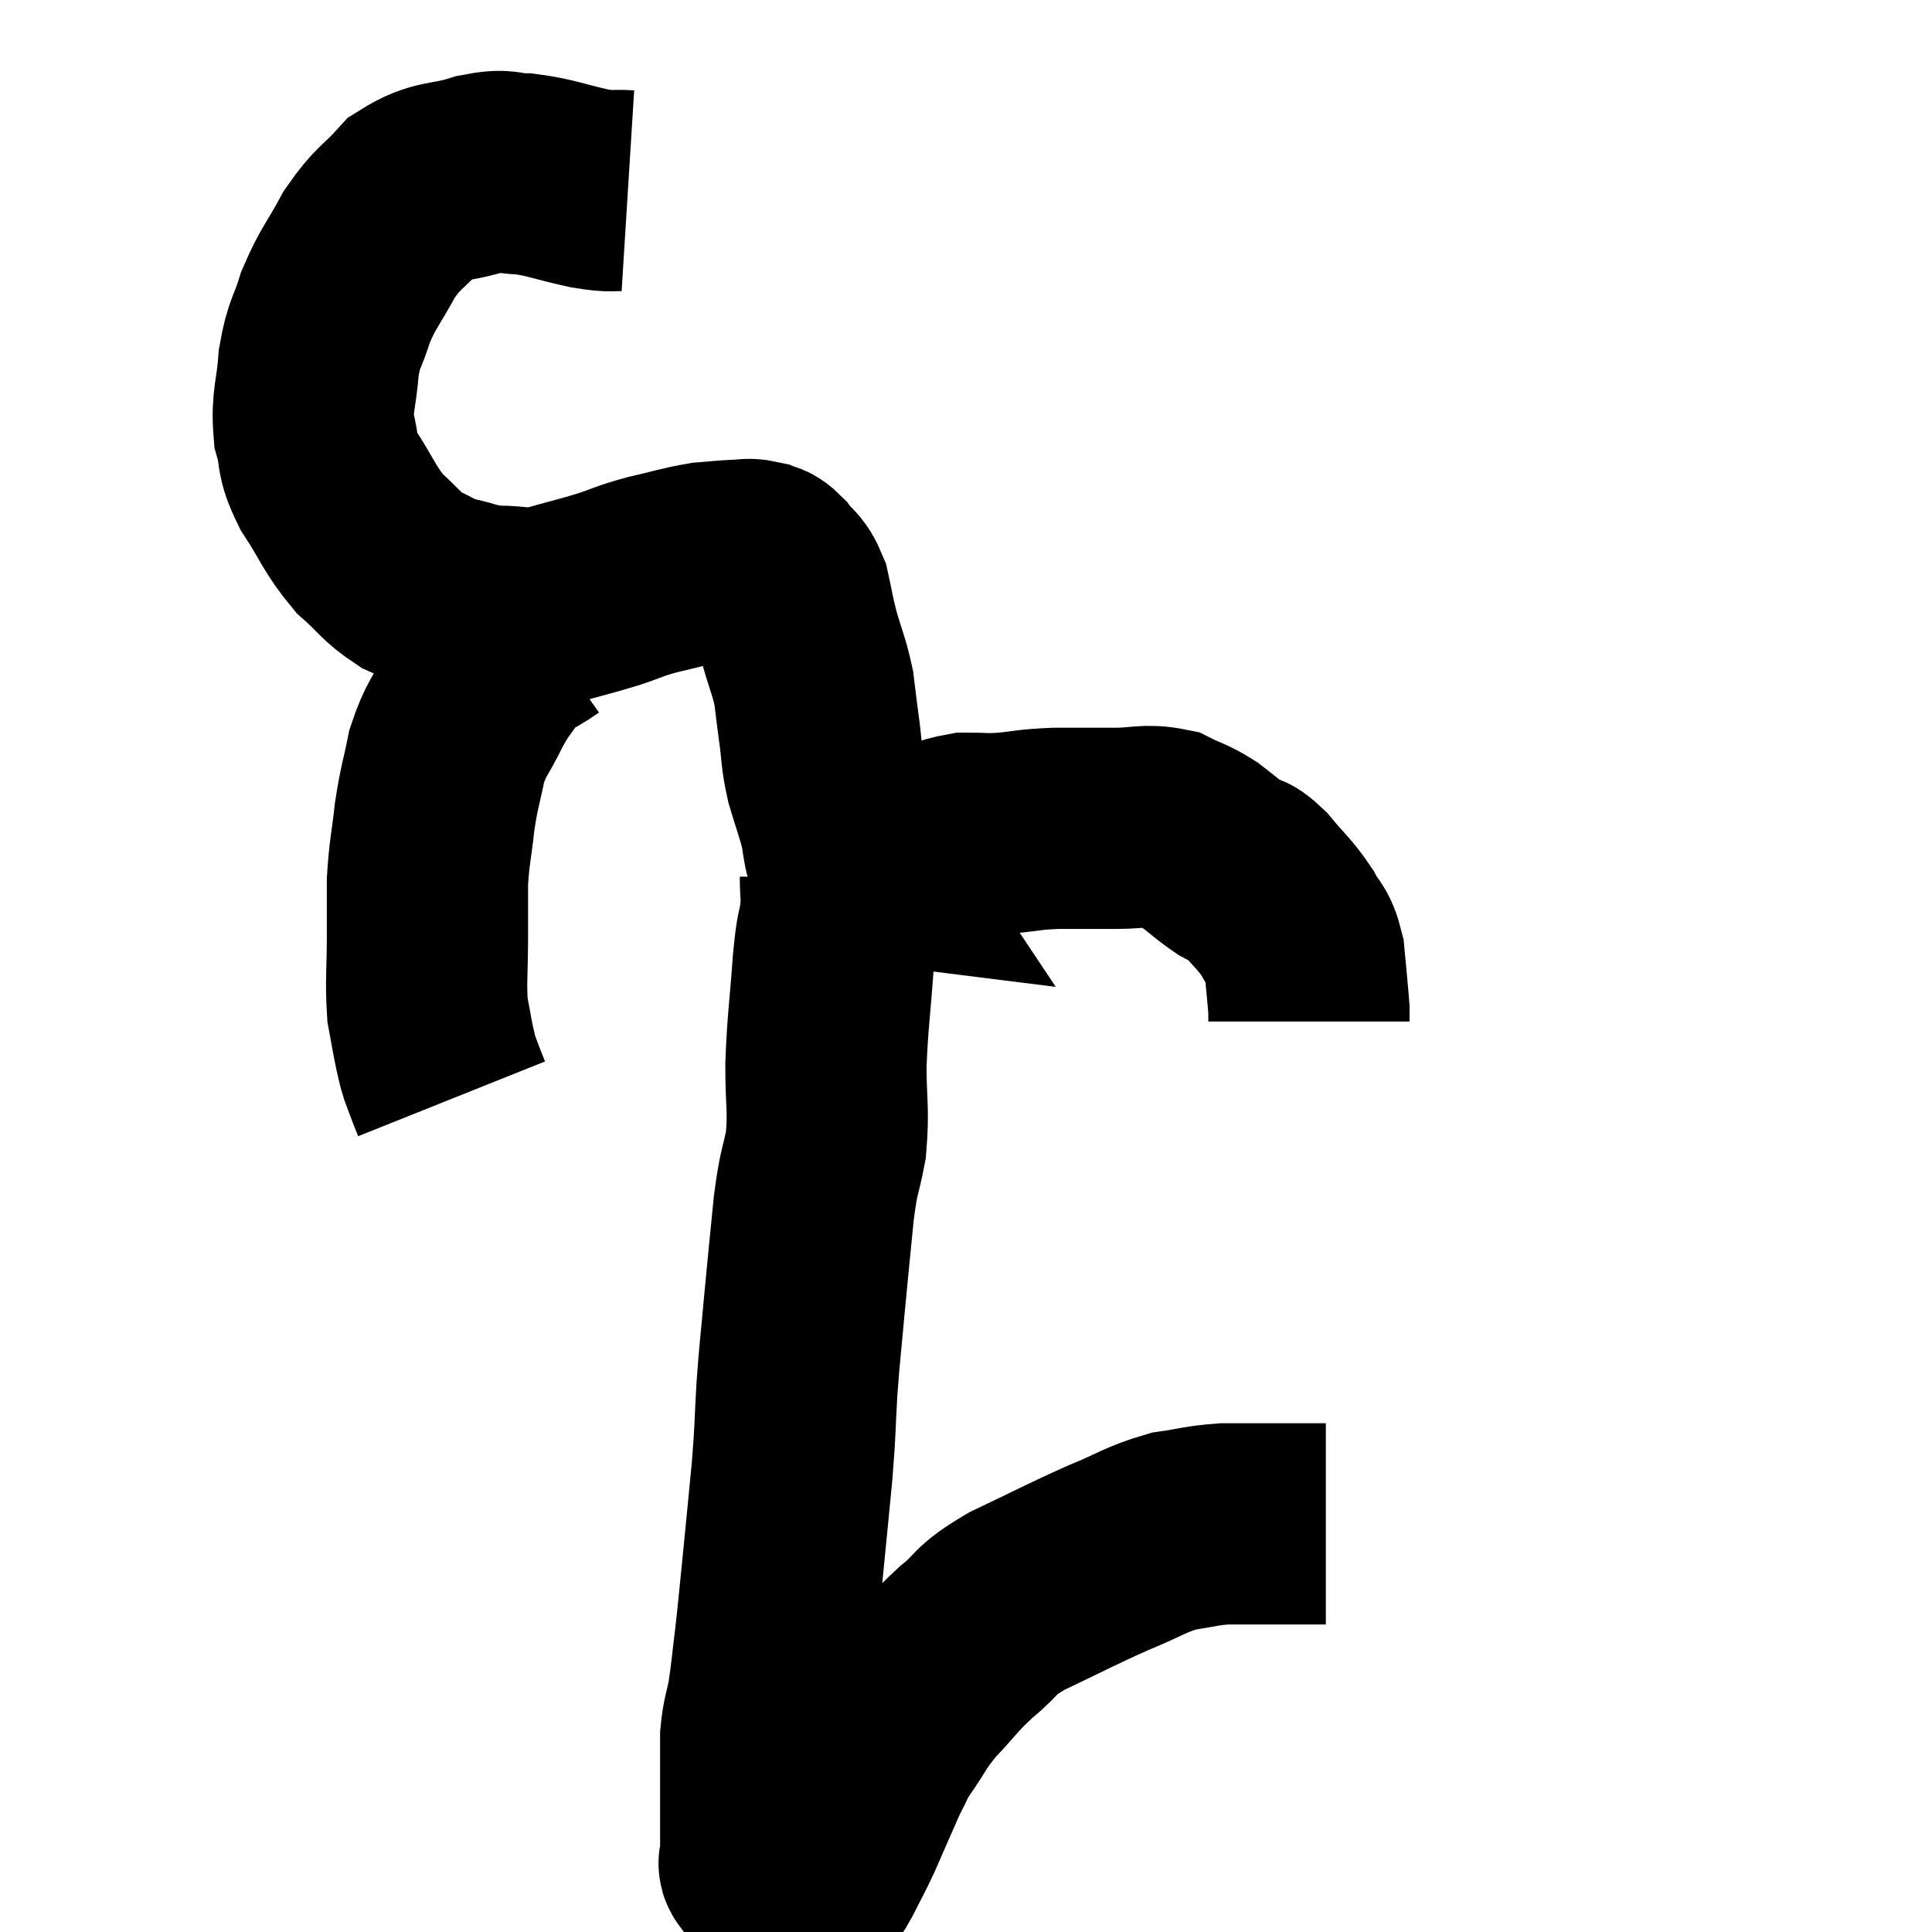 <svg width="48" height="48" viewBox="0 0 48 48" xmlns="http://www.w3.org/2000/svg"><path d="M 15.6 4.74 C 15.12 4.71, 15.285 4.785, 14.64 4.68 C 13.83 4.5, 13.695 4.41, 13.02 4.32 C 12.48 4.32, 12.63 4.185, 11.94 4.32 C 11.1 4.59, 10.95 4.425, 10.26 4.86 C 9.72 5.46, 9.66 5.37, 9.18 6.06 C 8.76 6.84, 8.655 6.885, 8.34 7.62 C 8.13 8.31, 8.055 8.235, 7.92 9 C 7.86 9.84, 7.74 9.945, 7.8 10.68 C 7.98 11.31, 7.815 11.235, 8.16 11.94 C 8.67 12.72, 8.67 12.885, 9.18 13.5 C 9.69 13.95, 9.705 14.07, 10.2 14.4 C 10.68 14.61, 10.635 14.655, 11.16 14.82 C 11.73 14.94, 11.685 15, 12.3 15.06 C 12.96 15.06, 12.915 15.165, 13.62 15.06 C 14.37 14.85, 14.475 14.835, 15.12 14.64 C 15.66 14.46, 15.6 14.445, 16.2 14.28 C 16.86 14.13, 16.995 14.07, 17.52 13.98 C 17.91 13.95, 17.985 13.935, 18.3 13.92 C 18.54 13.92, 18.57 13.875, 18.78 13.92 C 18.96 14.01, 18.93 13.89, 19.14 14.1 C 19.38 14.43, 19.44 14.325, 19.62 14.76 C 19.74 15.3, 19.71 15.255, 19.86 15.84 C 20.04 16.47, 20.1 16.545, 20.22 17.1 C 20.28 17.58, 20.265 17.505, 20.34 18.06 C 20.43 18.69, 20.385 18.705, 20.52 19.32 C 20.7 19.92, 20.76 20.055, 20.88 20.52 C 20.94 20.85, 20.94 20.97, 21 21.18 C 21.06 21.27, 21.09 21.315, 21.12 21.36 C 21.12 21.36, 21 21.345, 21.12 21.36 C 21.36 21.39, 21.15 21.495, 21.6 21.42 C 22.26 21.24, 22.32 21.24, 22.92 21.06 C 23.46 20.88, 23.49 20.79, 24 20.7 C 24.48 20.7, 24.405 20.73, 24.96 20.7 C 25.59 20.64, 25.53 20.61, 26.22 20.58 C 26.97 20.58, 27.03 20.58, 27.72 20.58 C 28.35 20.58, 28.455 20.475, 28.98 20.58 C 29.4 20.79, 29.415 20.745, 29.82 21 C 30.21 21.3, 30.27 21.375, 30.6 21.6 C 30.87 21.75, 30.795 21.57, 31.14 21.9 C 31.56 22.41, 31.665 22.455, 31.98 22.92 C 32.19 23.34, 32.265 23.22, 32.4 23.76 C 32.46 24.42, 32.49 24.675, 32.52 25.08 C 32.52 25.23, 32.52 25.305, 32.52 25.38 L 32.52 25.38" fill="none" stroke="black" stroke-width="5"></path><path d="M 13.44 15.66 C 12.93 16.02, 12.84 15.945, 12.42 16.38 C 12.09 16.89, 12.09 16.8, 11.76 17.4 C 11.43 18.09, 11.34 18.06, 11.1 18.78 C 10.95 19.53, 10.92 19.5, 10.8 20.28 C 10.71 21.09, 10.665 21.165, 10.62 21.9 C 10.62 22.56, 10.62 22.425, 10.62 23.22 C 10.62 24.15, 10.575 24.375, 10.62 25.08 C 10.71 25.56, 10.725 25.68, 10.8 26.04 C 10.86 26.28, 10.845 26.28, 10.92 26.52 C 11.01 26.76, 11.025 26.805, 11.1 27 C 11.16 27.15, 11.19 27.225, 11.22 27.3 C 11.22 27.3, 11.22 27.3, 11.22 27.3 C 11.22 27.3, 11.22 27.3, 11.22 27.3 C 11.22 27.3, 11.22 27.3, 11.22 27.3 C 11.22 27.3, 11.22 27.3, 11.22 27.3 C 11.22 27.3, 11.22 27.3, 11.22 27.3 C 11.22 27.3, 11.22 27.3, 11.22 27.3 C 11.22 27.3, 11.22 27.3, 11.22 27.3 L 11.22 27.3" fill="none" stroke="black" stroke-width="5"></path><path d="M 20.88 21.78 C 20.88 22.26, 20.925 22.2, 20.88 22.74 C 20.79 23.34, 20.79 23.01, 20.7 23.94 C 20.61 25.2, 20.565 25.335, 20.52 26.46 C 20.52 27.45, 20.595 27.555, 20.52 28.44 C 20.37 29.22, 20.355 28.995, 20.22 30 C 20.1 31.23, 20.085 31.335, 19.98 32.46 C 19.89 33.48, 19.875 33.48, 19.8 34.5 C 19.74 35.52, 19.77 35.415, 19.68 36.54 C 19.56 37.77, 19.545 37.95, 19.44 39 C 19.35 39.87, 19.35 39.945, 19.26 40.74 C 19.17 41.46, 19.17 41.58, 19.08 42.18 C 18.99 42.66, 18.945 42.675, 18.9 43.14 C 18.9 43.59, 18.9 43.5, 18.9 44.04 C 18.9 44.67, 18.9 44.76, 18.9 45.3 C 18.9 45.75, 18.9 45.975, 18.9 46.2 C 18.9 46.2, 18.9 46.155, 18.9 46.2 C 18.9 46.29, 18.81 46.26, 18.9 46.38 C 19.08 46.53, 19.005 46.575, 19.26 46.68 C 19.59 46.74, 19.725 46.77, 19.92 46.8 C 19.98 46.8, 20.01 46.8, 20.04 46.8 C 20.04 46.8, 19.995 46.8, 20.04 46.8 C 20.13 46.8, 20.115 46.89, 20.22 46.8 C 20.34 46.62, 20.28 46.77, 20.46 46.44 C 20.7 45.96, 20.715 45.96, 20.94 45.48 C 21.15 45, 21.18 44.925, 21.36 44.52 C 21.51 44.19, 21.495 44.19, 21.66 43.86 C 21.84 43.53, 21.72 43.665, 22.02 43.2 C 22.44 42.6, 22.365 42.6, 22.86 42 C 23.43 41.4, 23.4 41.355, 24 40.8 C 24.63 40.29, 24.375 40.305, 25.26 39.78 C 26.4 39.24, 26.565 39.135, 27.54 38.7 C 28.35 38.37, 28.44 38.25, 29.16 38.04 C 29.79 37.95, 29.82 37.905, 30.42 37.86 C 30.99 37.86, 31.005 37.86, 31.56 37.86 C 32.1 37.86, 32.295 37.86, 32.64 37.86 C 32.79 37.86, 32.865 37.86, 32.94 37.86 C 32.94 37.86, 32.94 37.86, 32.94 37.86 L 32.94 37.86" fill="none" stroke="black" stroke-width="5"></path></svg>